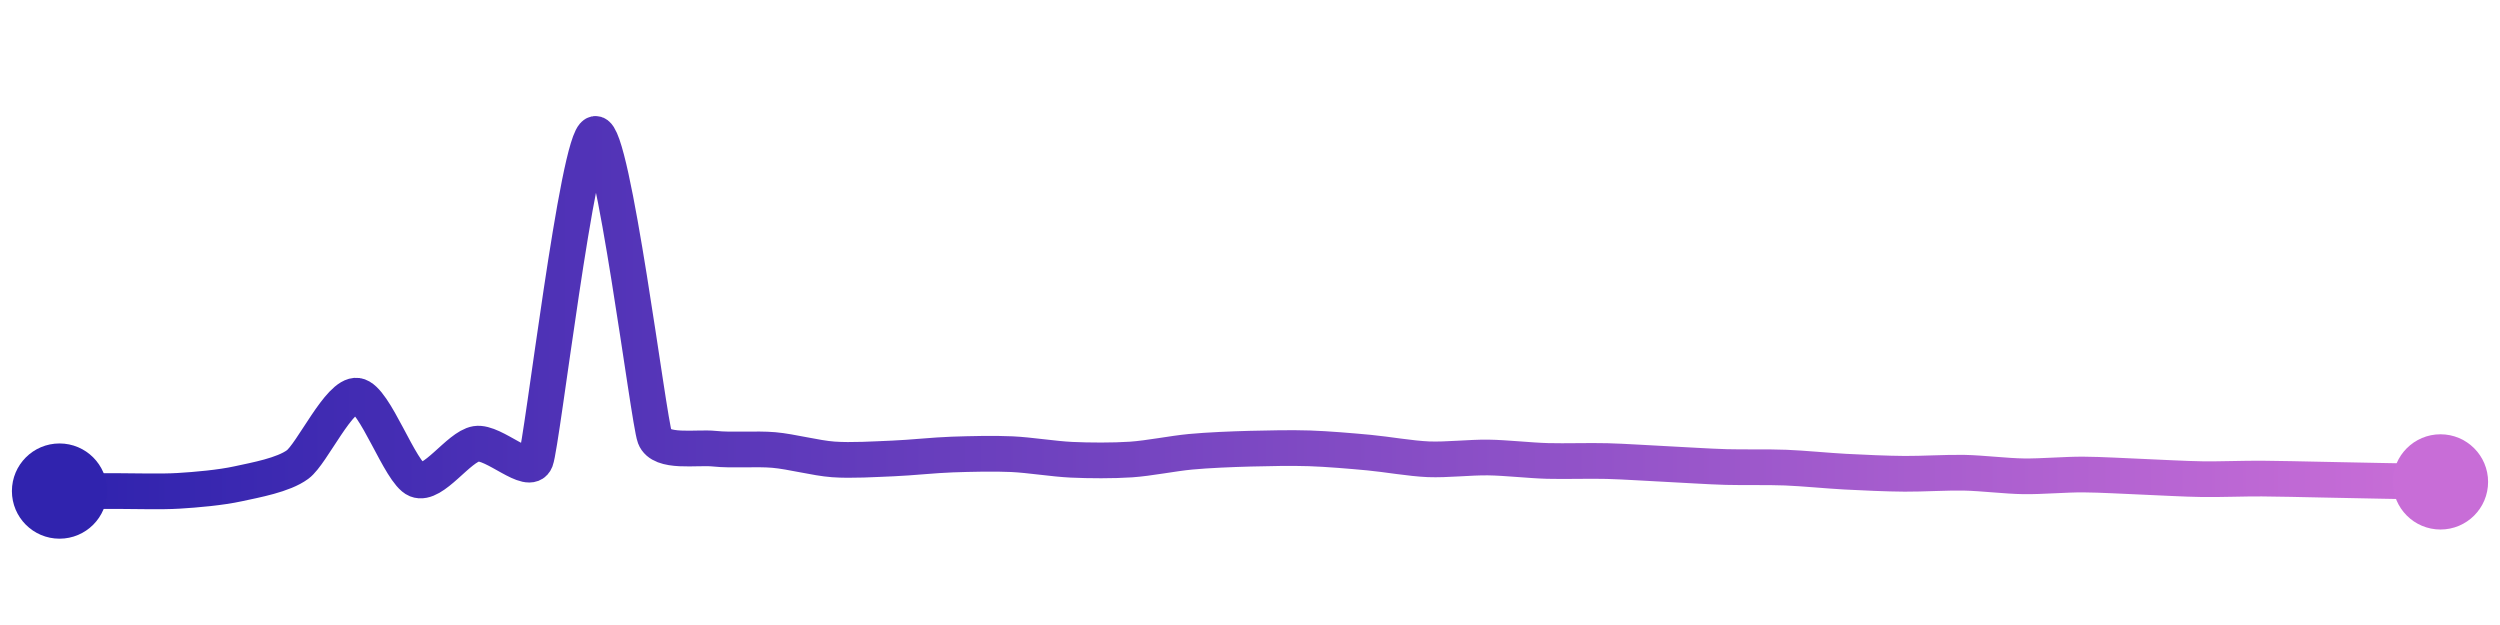 <svg width="200" height="50" viewBox="0 0 210 50" xmlns="http://www.w3.org/2000/svg">
    <defs>
        <linearGradient x1="0%" y1="0%" x2="100%" y2="0%" id="a">
            <stop stop-color="#3023AE" offset="0%"/>
            <stop stop-color="#C86DD7" offset="100%"/>
        </linearGradient>
    </defs>
    <path stroke="url(#a)"
          stroke-width="3"
          stroke-linejoin="round"
          stroke-linecap="round"
          d="M5 40 C 6.5 40, 8.5 40, 10 40 S 13.5 40.07, 15 39.98 S 18.54 39.71, 20 39.39 S 23.79 38.66, 25 37.77 S 28.51 31.8, 30 31.99 S 33.61 38.49, 35 39.05 S 38.52 36.27, 40 36.03 S 44.46 38.81, 45 37.41 S 48.53 10.29, 50 10 S 54.47 34.06, 55 35.46 S 58.51 36.28, 60 36.44 S 63.51 36.42, 65 36.55 S 68.5 37.23, 70 37.34 S 73.5 37.32, 75 37.26 S 78.5 36.98, 80 36.93 S 83.5 36.83, 85 36.9 S 88.5 37.3, 90 37.37 S 93.5 37.45, 95 37.35 S 98.51 36.84, 100 36.7 S 103.5 36.48, 105 36.44 S 108.5 36.36, 110 36.41 S 113.51 36.63, 115 36.77 S 118.5 37.27, 120 37.33 S 123.5 37.16, 125 37.18 S 128.5 37.43, 130 37.47 S 133.5 37.44, 135 37.48 S 138.5 37.66, 140 37.73 S 143.5 37.94, 145 37.98 S 148.5 37.97, 150 38.03 S 153.5 38.29, 155 38.37 S 158.5 38.54, 160 38.55 S 163.5 38.43, 165 38.46 S 168.5 38.74, 170 38.76 S 173.5 38.6, 175 38.61 S 178.5 38.74, 180 38.8 S 183.5 38.98, 185 39 S 188.5 38.94, 190 38.95 S 193.5 39.01, 195 39.04 S 198.5 39.11, 200 39.14 S 203.5 39.2, 205 39.23"
          fill="none"/>
    <circle r="4" cx="5" cy="40" fill="#3023AE"/>
    <circle r="4" cx="205" cy="39.23" fill="#C86DD7"/>      
</svg>